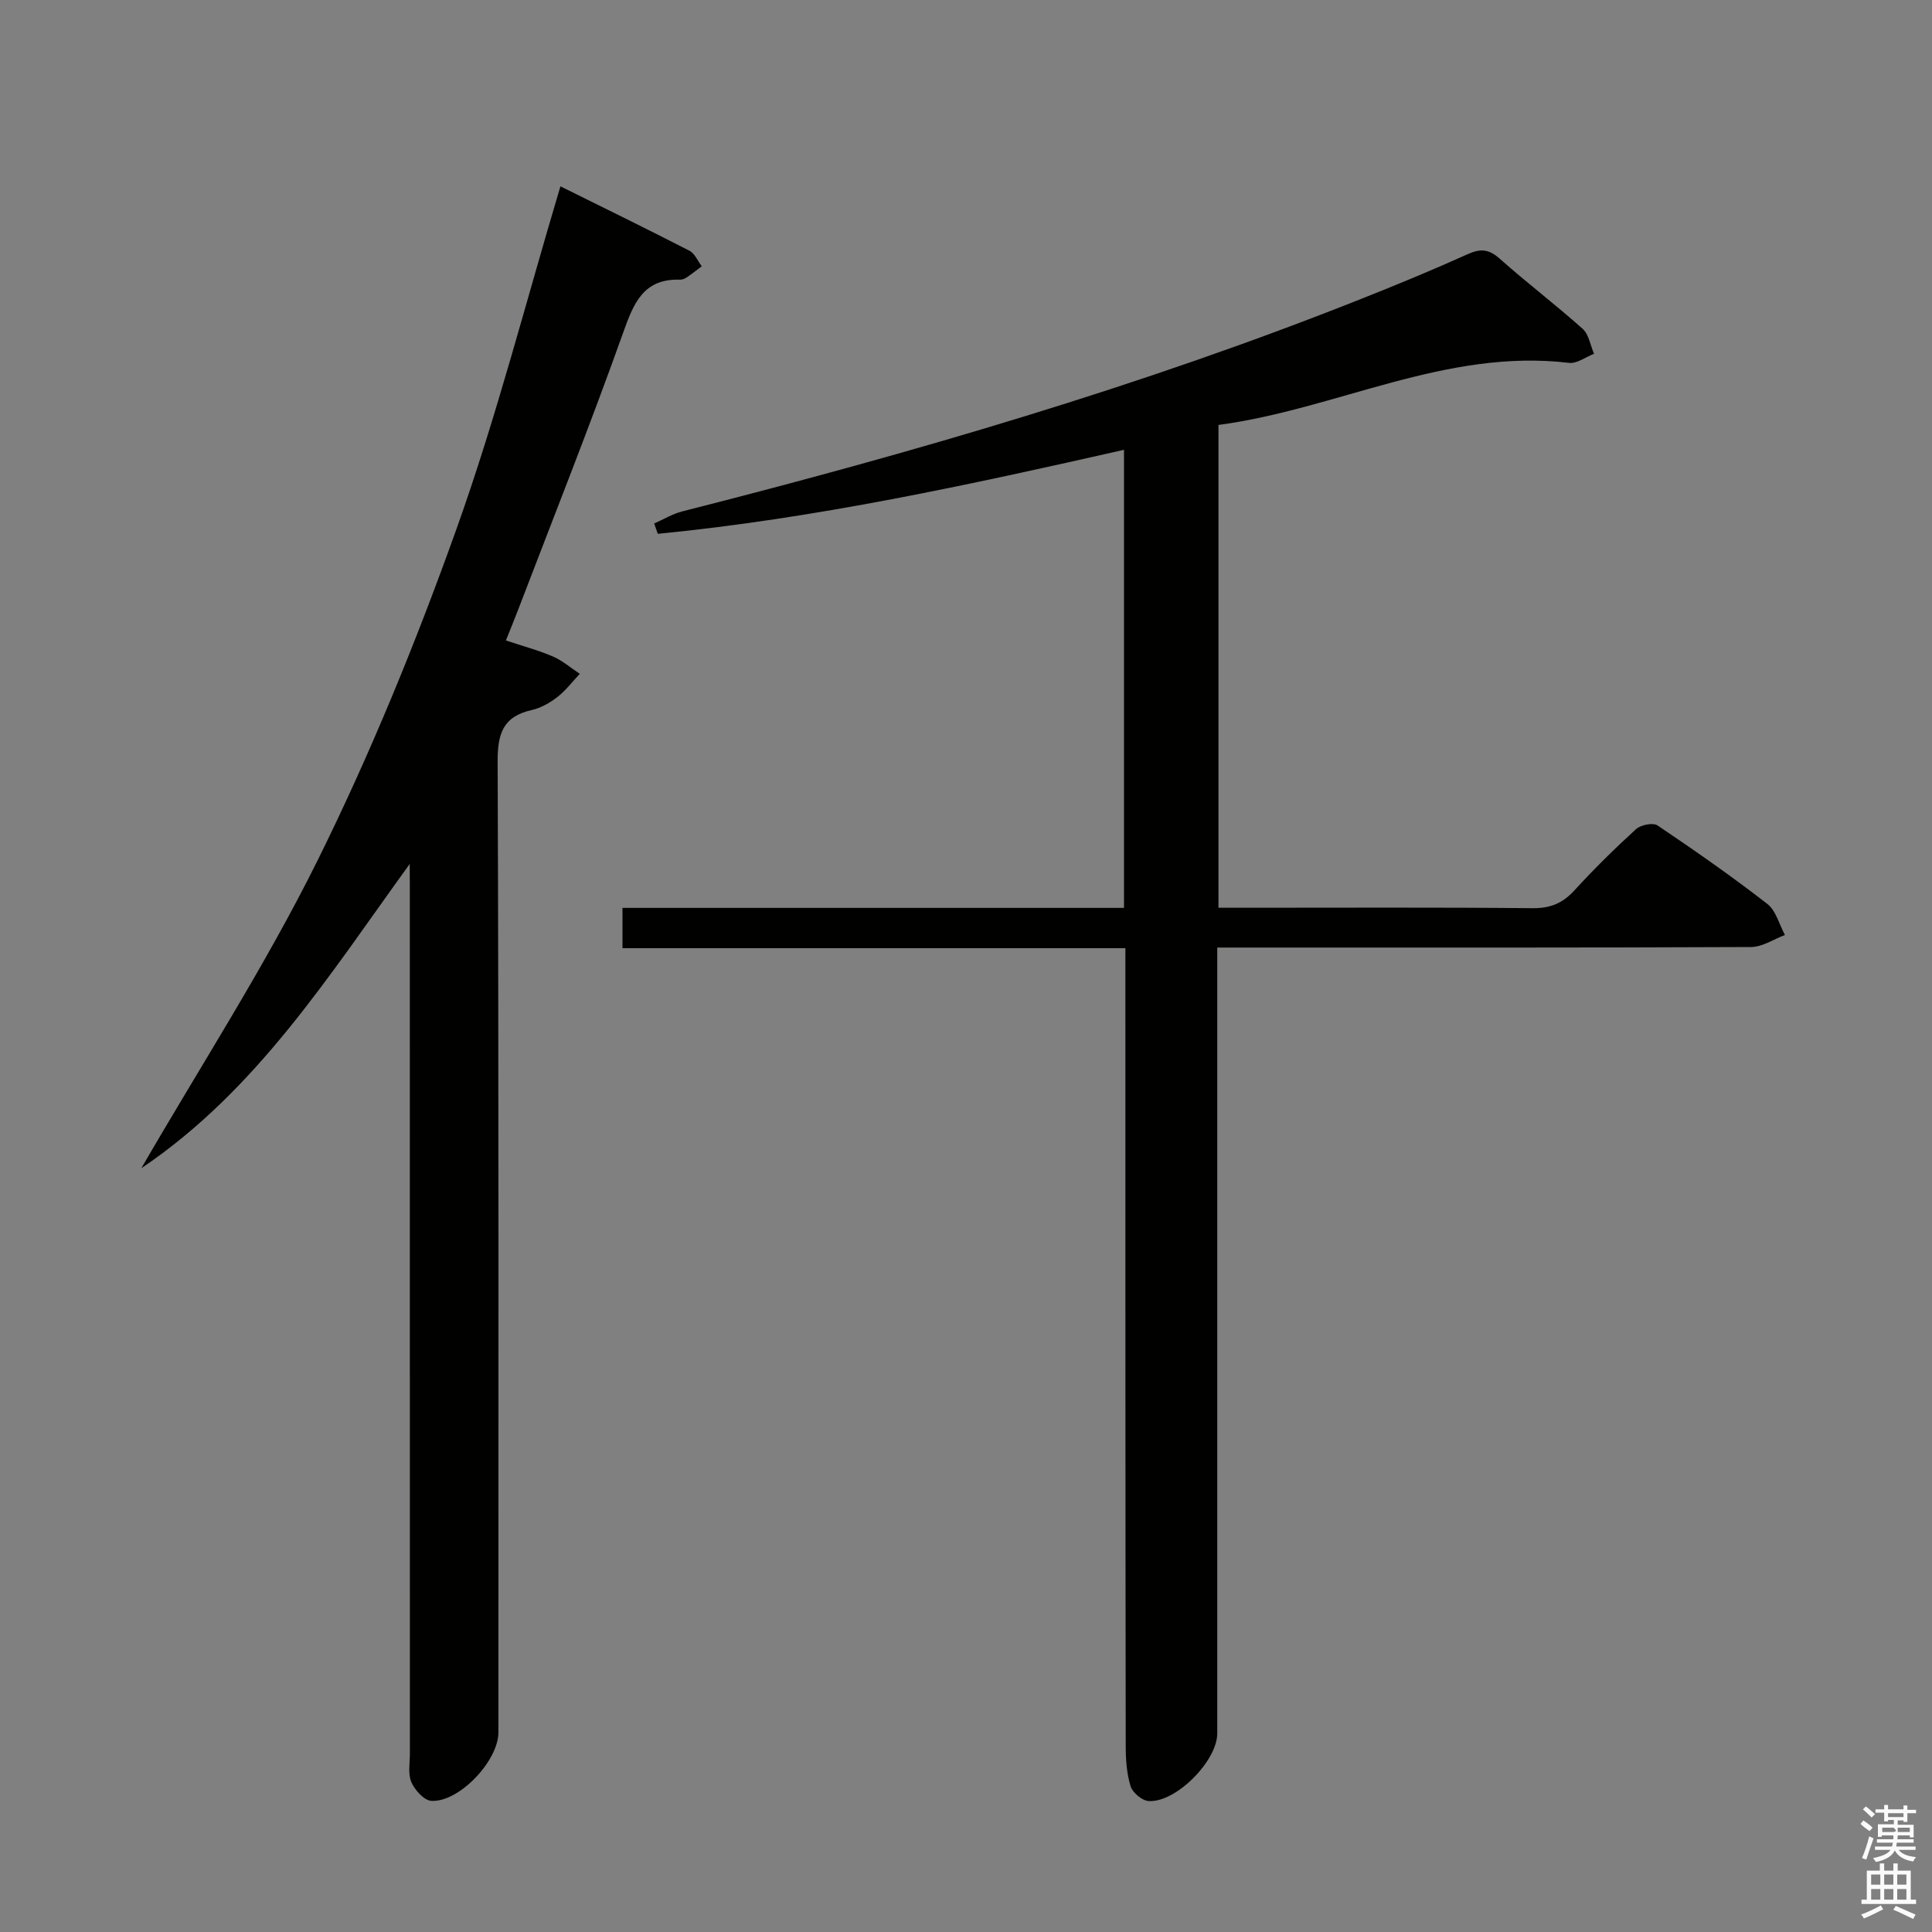 <svg enable-background="new 0 0 400 400" viewBox="0 0 400 400" xmlns="http://www.w3.org/2000/svg"><rect x="0" y="0" width="400" height="400" fill="#808080" stroke="none"/><path d="m385.2 377.6.6-.7c.6.4 1.3.9 1.9 1.5l-.6.7c-.8-.5-1.4-1-1.9-1.5zm.3 7.1c.6-1.4 1.1-2.9 1.5-4.5.3.1.6.3.9.4-.5 1.4-1 2.9-1.5 4.4zm.2-10.1.6-.6c.7.5 1.3 1.1 1.9 1.6l-.7.7c-.6-.6-1.2-1.2-1.8-1.7zm8.4-.8h.8v.9h1.8v.7h-1.8v1.8h-.8v-.3h-1.2v.9h3.3v2.6h-.8v-.4h-2.5c0 .3 0 .6-.1.8h3.4v.7h-3.5c0 .3-.1.6-.1.8h4v.7h-3.5c.7.9 1.9 1.3 3.6 1.5-.2.2-.4.5-.6.9-1.9-.3-3.2-1.1-3.8-2.3-.5 1.1-1.8 2-3.9 2.4-.2-.3-.4-.5-.6-.8 1.9-.4 3.1-.9 3.6-1.7h-3.2v-.7h3.5c.1-.2.1-.5.2-.8h-3.3v-.7h3.4c0-.2 0-.5 0-.8h-2.4v.3h-.8v-2.6h3.3v-.9h-1.2v.3h-.8v-1.8h-1.8v-.7h1.8v-.9h.8v.9h3.2zm-4.4 5.5h2.4c1-.3 0-.6 0-.9h-2.4zm1.2-3.1h3.2v-.8h-3.2zm4.4 2.2h-2.4v.9h2.5v-.9z" fill="#fafafb"/><path d="m389.2 385.8h.9v1.5h1.9v-1.5h.9v1.5h2.7v6h1.1v.9h-11.3v-.9h1.1v-6h2.7zm.2 8.7.5.8c-1.2.6-2.5 1.3-4 1.9-.2-.3-.3-.6-.6-.8 1.6-.6 3-1.3 4.1-1.9zm-2-4.3h1.9v-2.1h-1.9zm0 3.1h1.9v-2.2h-1.9zm2.7-3.1h1.9v-2.1h-1.9zm0 3.1h1.9v-2.2h-1.9zm2.4 1.3c1.4.6 2.7 1.2 4.1 1.8l-.5.9c-1.5-.7-2.8-1.4-4.1-1.9zm2.2-6.5h-1.9v2.1h1.9zm-1.9 5.2h1.9v-2.2h-1.9z" fill="#fafafb"/><g fill="#010100"><path d="m135.44 108.38c1.95-.85 3.82-2 5.85-2.51 47.65-12.11 94.81-25.81 140.56-44 7.41-2.94 14.78-5.98 22.05-9.26 2.66-1.2 4.39-1.02 6.61.96 5.59 4.97 11.57 9.51 17.15 14.5 1.3 1.16 1.6 3.43 2.37 5.18-1.73.66-3.54 2.07-5.17 1.88-25.54-3.05-48.11 9.59-72.59 12.85v99.96h5.53c19.83 0 39.67-.1 59.5.09 3.68.04 6.23-1.02 8.67-3.69 4.04-4.42 8.33-8.65 12.76-12.68.97-.89 3.51-1.39 4.45-.76 7.72 5.2 15.37 10.54 22.72 16.24 1.8 1.39 2.46 4.25 3.65 6.44-2.33.87-4.66 2.48-7 2.49-34.66.16-69.33.11-103.99.11-1.97 0-3.93 0-6.54 0v6.23 156.49c0 5.65-8.53 14.33-14.19 13.99-1.36-.08-3.34-1.73-3.75-3.06-.82-2.64-1.01-5.56-1.01-8.36-.08-52.84-.07-105.67-.07-158.5 0-1.99 0-3.99 0-6.66-34.77 0-69.31 0-104.12 0 0-3.08 0-5.47 0-8.34h103.83c0-31.86 0-63.24 0-94.84-32.12 7.27-64 14.22-96.52 17.39-.25-.72-.5-1.43-.75-2.14z"/><path d="m84.83 178.87c-16.65 22.98-31.63 46.86-55.57 63 12.28-21.22 25.68-41.9 36.54-63.83 10.95-22.11 20.34-45.13 28.66-68.38 8.31-23.22 14.43-47.23 21.57-71.08 8.6 4.26 17.7 8.7 26.71 13.33 1.11.57 1.71 2.12 2.55 3.22-1.01.76-2.01 1.55-3.05 2.26-.4.27-.93.53-1.39.51-7.67-.25-9.66 4.87-11.86 11.05-6.86 19.24-14.42 38.22-21.72 57.3-.76 1.99-1.57 3.95-2.53 6.35 3.51 1.17 6.72 2.02 9.73 3.32 2 .86 3.72 2.37 5.57 3.59-1.53 1.62-2.9 3.45-4.64 4.8-1.54 1.2-3.41 2.26-5.29 2.69-5.97 1.34-7.11 4.88-7.08 10.74.25 66.98.16 133.96.16 200.94 0 5.86-8.11 14.49-13.88 14.17-1.49-.08-3.42-2.22-4.13-3.85-.75-1.69-.32-3.93-.32-5.92-.01-59.65-.01-119.3-.01-178.94-.02-1.75-.02-3.51-.02-5.27z"/></g></svg>
